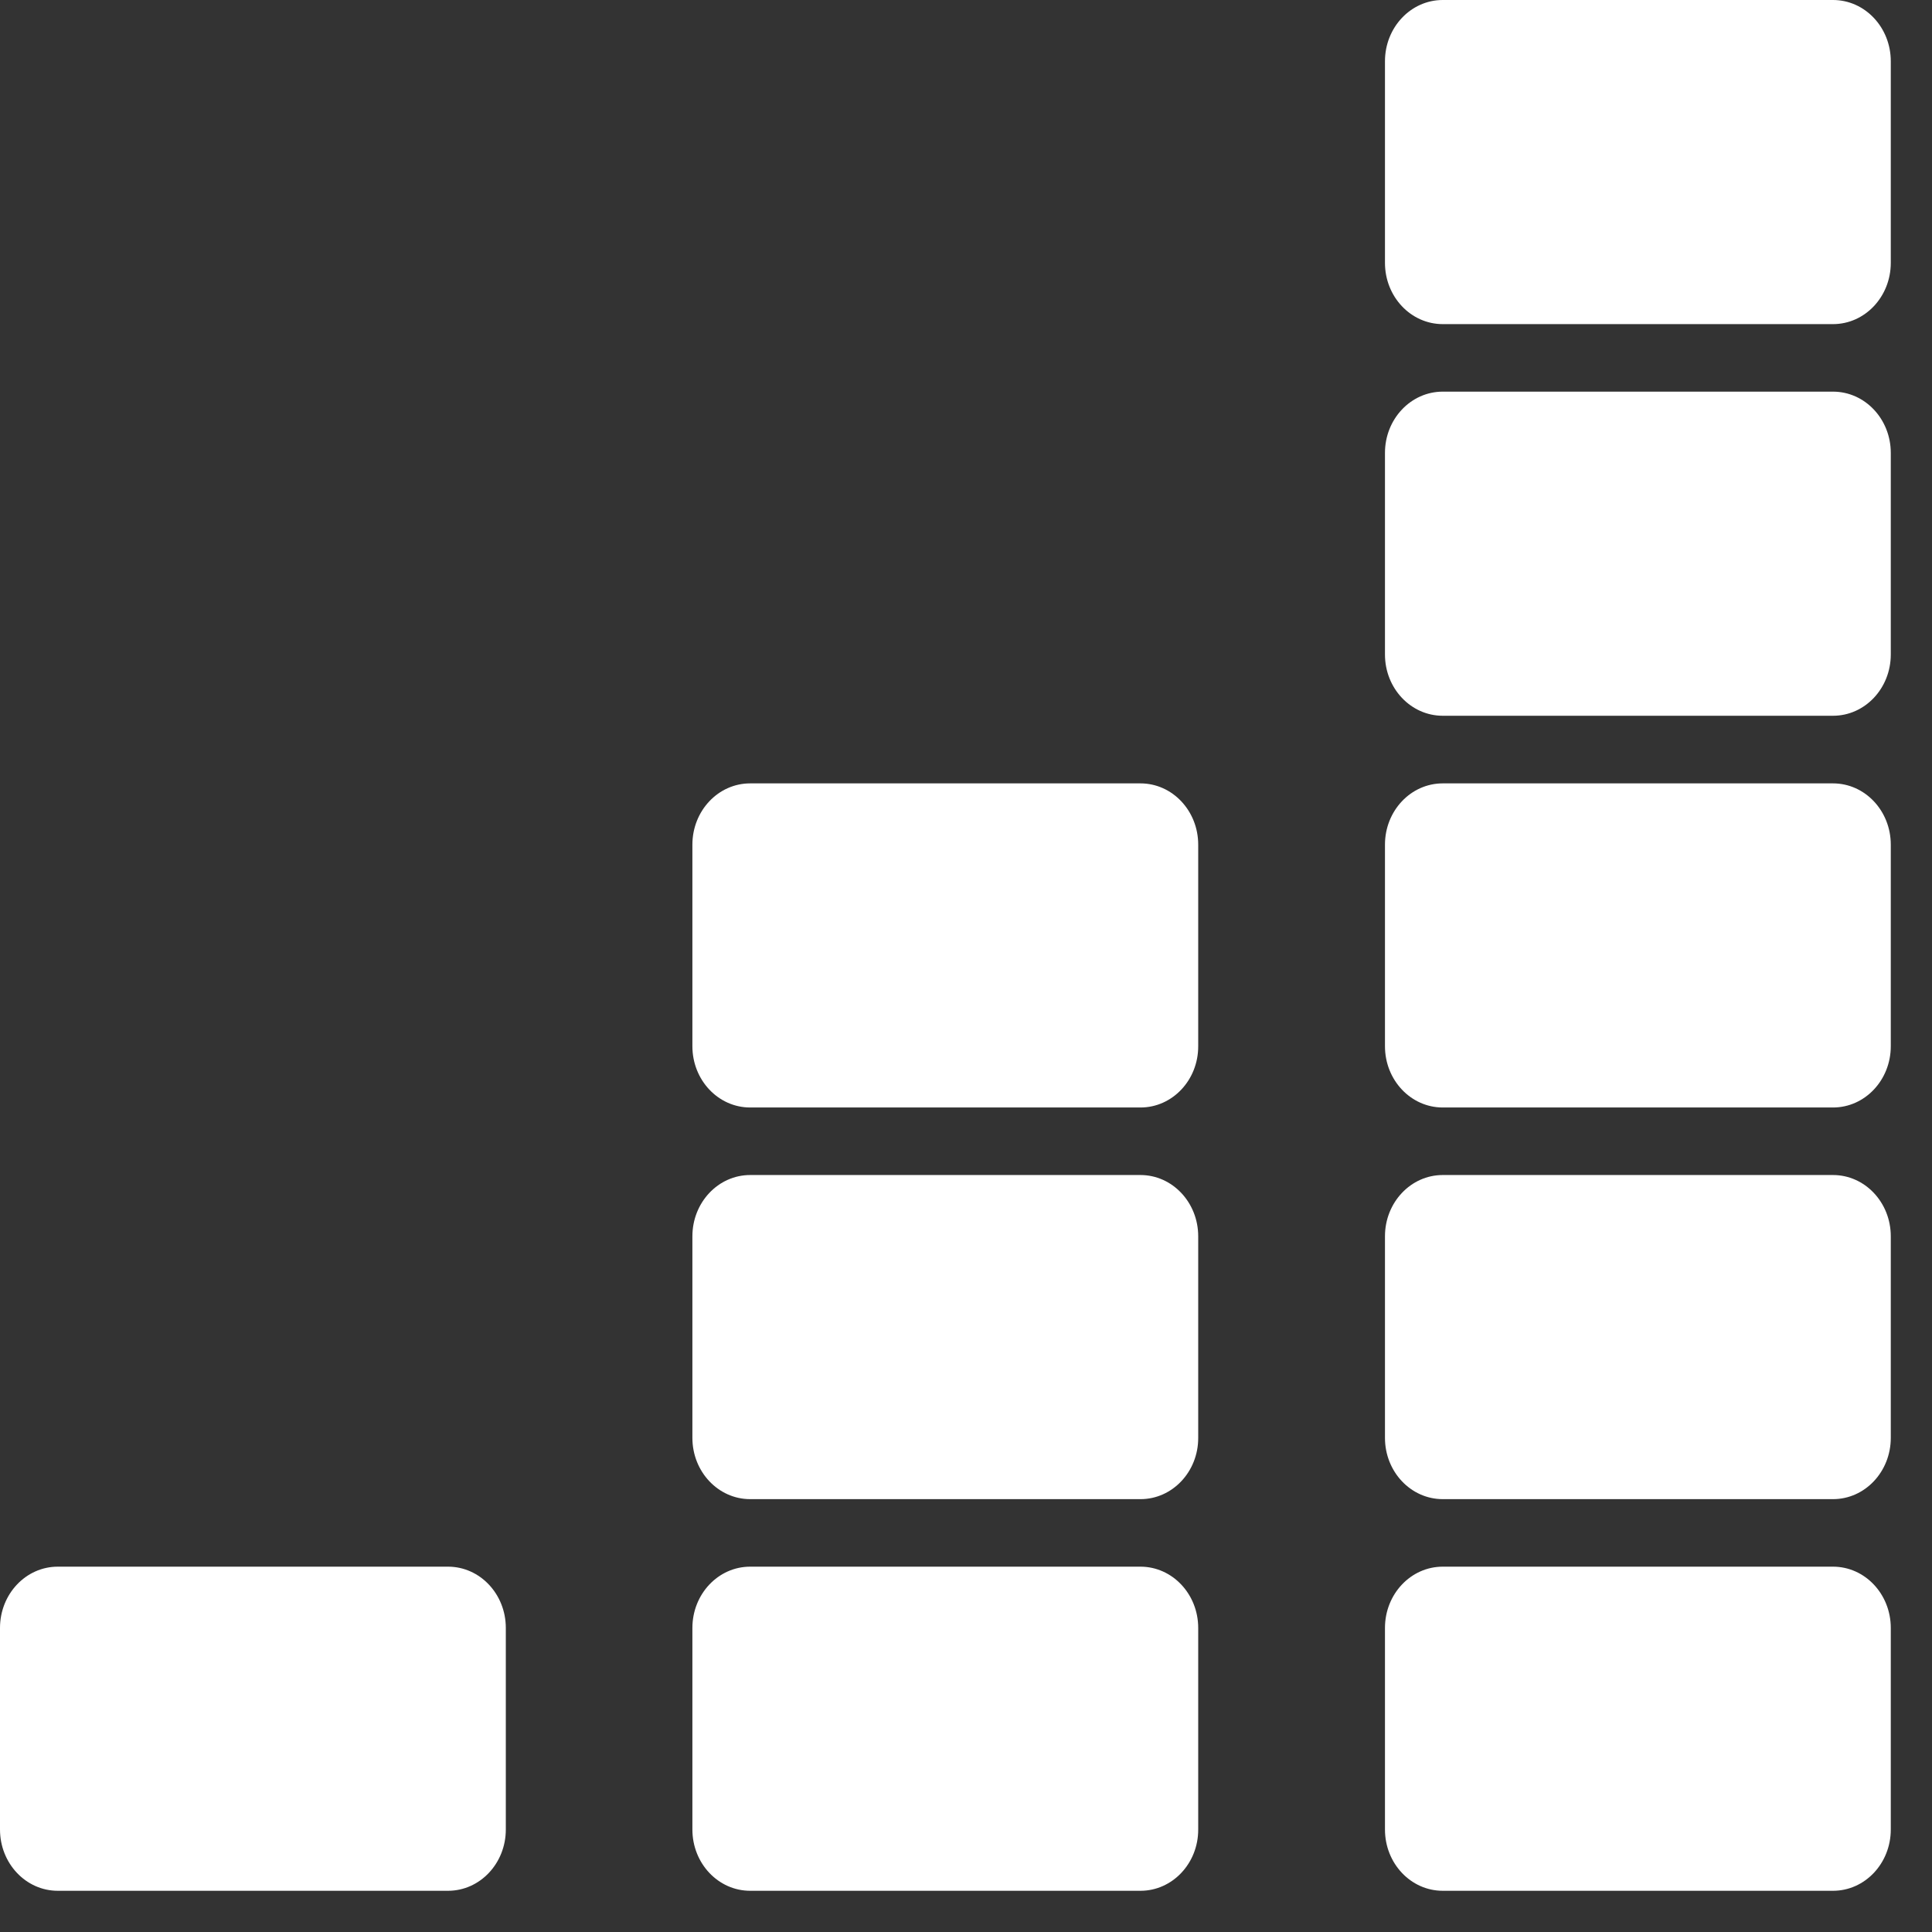 <svg width="21" height="21" viewBox="0 0 21 21" fill="none" xmlns="http://www.w3.org/2000/svg">
<rect x="0" y="0" width="21" height="21" fill="#333333" stroke="none"/>
<path d="M19.924 20.552H15.682C15.335 20.552 15.054 20.254 15.054 19.886V17.695C15.054 17.327 15.335 17.029 15.682 17.029H19.924C20.271 17.029 20.552 17.327 20.552 17.695V19.886C20.552 20.254 20.271 20.552 19.924 20.552Z" fill="white"/>
<path d="M19.924 16.295H15.682C15.335 16.295 15.054 15.997 15.054 15.629V13.438C15.054 13.07 15.335 12.772 15.682 12.772H19.924C20.271 12.772 20.552 13.07 20.552 13.438V15.629C20.552 15.997 20.271 16.295 19.924 16.295Z" fill="white"/>
<path d="M19.924 12.038H15.682C15.335 12.038 15.054 11.74 15.054 11.372V9.181C15.054 8.813 15.335 8.515 15.682 8.515H19.924C20.271 8.515 20.552 8.813 20.552 9.181V11.372C20.552 11.74 20.271 12.038 19.924 12.038Z" fill="white"/>
<path d="M19.924 7.78H15.682C15.335 7.78 15.054 7.482 15.054 7.114V4.923C15.054 4.555 15.335 4.257 15.682 4.257H19.924C20.271 4.257 20.552 4.555 20.552 4.923V7.114C20.552 7.482 20.271 7.78 19.924 7.78Z" fill="white"/>
<path d="M19.924 3.523H15.682C15.335 3.523 15.054 3.225 15.054 2.857V0.666C15.054 0.298 15.335 0 15.682 0H19.924C20.271 0 20.552 0.298 20.552 0.666V2.857C20.552 3.225 20.271 3.523 19.924 3.523Z" fill="white"/>
<path d="M12.397 20.552H8.154C7.807 20.552 7.526 20.254 7.526 19.886V17.695C7.526 17.327 7.807 17.029 8.154 17.029H12.396C12.743 17.029 13.024 17.327 13.024 17.695V19.886C13.025 20.254 12.743 20.552 12.397 20.552Z" fill="white"/>
<path d="M12.397 16.295H8.154C7.807 16.295 7.526 15.997 7.526 15.629V13.438C7.526 13.07 7.807 12.772 8.154 12.772H12.396C12.743 12.772 13.024 13.07 13.024 13.438V15.629C13.025 15.997 12.743 16.295 12.397 16.295Z" fill="white"/>
<path d="M12.397 12.038H8.154C7.807 12.038 7.526 11.74 7.526 11.372V9.181C7.526 8.813 7.807 8.515 8.154 8.515H12.396C12.743 8.515 13.024 8.813 13.024 9.181V11.372C13.025 11.74 12.743 12.038 12.397 12.038Z" fill="white"/>
<path d="M4.87 20.552H0.628C0.281 20.552 0 20.254 0 19.886V17.695C0 17.327 0.281 17.029 0.628 17.029H4.87C5.217 17.029 5.498 17.327 5.498 17.695V19.886C5.498 20.254 5.217 20.552 4.87 20.552Z" fill="white"/>
</svg>
